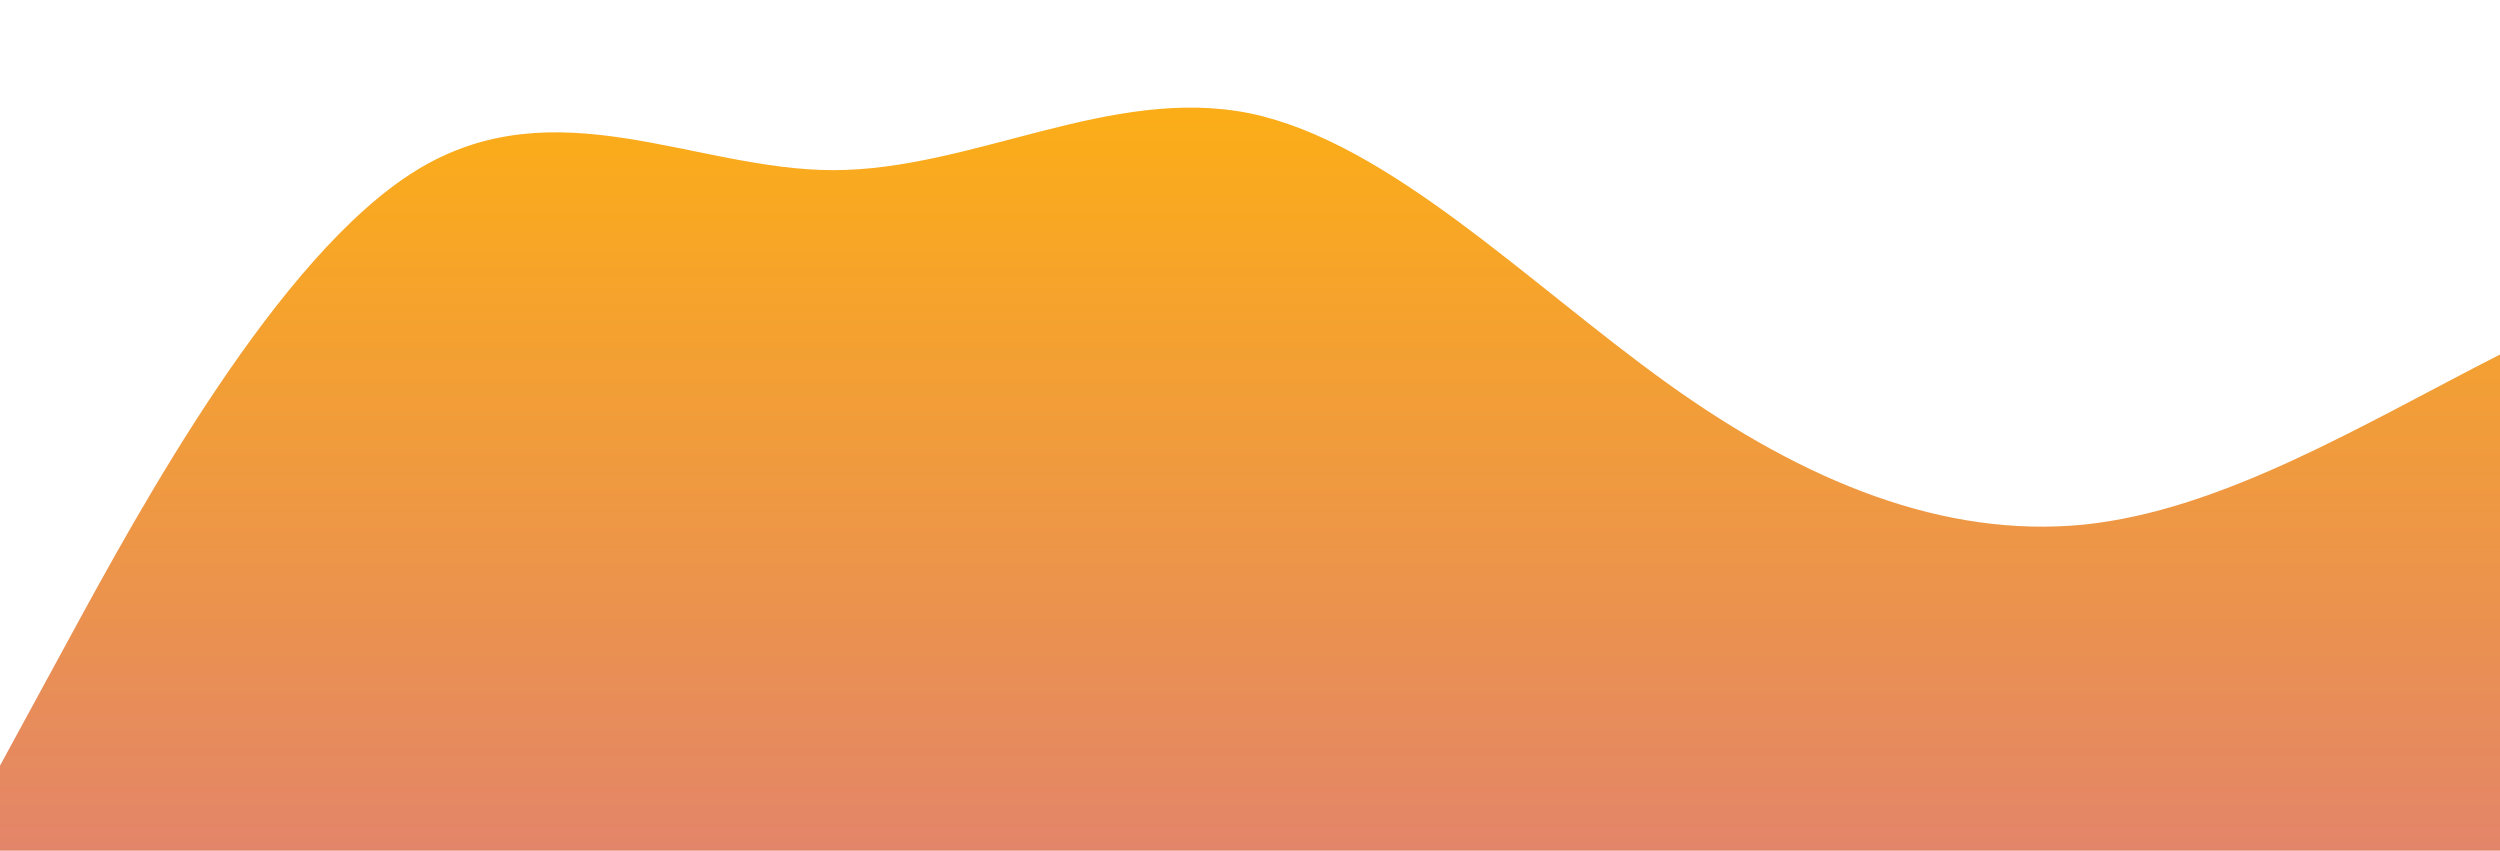 <?xml version="1.0" standalone="no"?>
<svg xmlns:xlink="http://www.w3.org/1999/xlink" id="wave" style="transform:rotate(0deg); transition: 0.3s" viewBox="0 0 1440 490" version="1.1" xmlns="http://www.w3.org/2000/svg"><defs><linearGradient id="sw-gradient-0" x1="0" x2="0" y1="1" y2="0"><stop stop-color="rgba(227, 133, 105, 1)" offset="0%"/><stop stop-color="rgba(255, 179, 11, 1)" offset="100%"/></linearGradient></defs><path style="transform:translate(0, 0px); opacity:1" fill="url(#sw-gradient-0)" d="M0,441L40,367.5C80,294,160,147,240,98C320,49,400,98,480,98C560,98,640,49,720,65.3C800,82,880,163,960,220.5C1040,278,1120,310,1200,302.2C1280,294,1360,245,1440,204.2C1520,163,1600,131,1680,155.2C1760,180,1840,261,1920,277.7C2000,294,2080,245,2160,212.3C2240,180,2320,163,2400,187.8C2480,212,2560,278,2640,302.2C2720,327,2800,310,2880,269.5C2960,229,3040,163,3120,138.8C3200,114,3280,131,3360,138.8C3440,147,3520,147,3600,155.2C3680,163,3760,180,3840,171.5C3920,163,4000,131,4080,155.2C4160,180,4240,261,4320,310.3C4400,359,4480,376,4560,318.5C4640,261,4720,131,4800,65.3C4880,0,4960,0,5040,57.2C5120,114,5200,229,5280,269.5C5360,310,5440,278,5520,236.8C5600,196,5680,147,5720,122.5L5760,98L5760,490L5720,490C5680,490,5600,490,5520,490C5440,490,5360,490,5280,490C5200,490,5120,490,5040,490C4960,490,4880,490,4800,490C4720,490,4640,490,4560,490C4480,490,4400,490,4320,490C4240,490,4160,490,4080,490C4000,490,3920,490,3840,490C3760,490,3680,490,3600,490C3520,490,3440,490,3360,490C3280,490,3200,490,3120,490C3040,490,2960,490,2880,490C2800,490,2720,490,2640,490C2560,490,2480,490,2400,490C2320,490,2240,490,2160,490C2080,490,2000,490,1920,490C1840,490,1760,490,1680,490C1600,490,1520,490,1440,490C1360,490,1280,490,1200,490C1120,490,1040,490,960,490C880,490,800,490,720,490C640,490,560,490,480,490C400,490,320,490,240,490C160,490,80,490,40,490L0,490Z"/></svg>